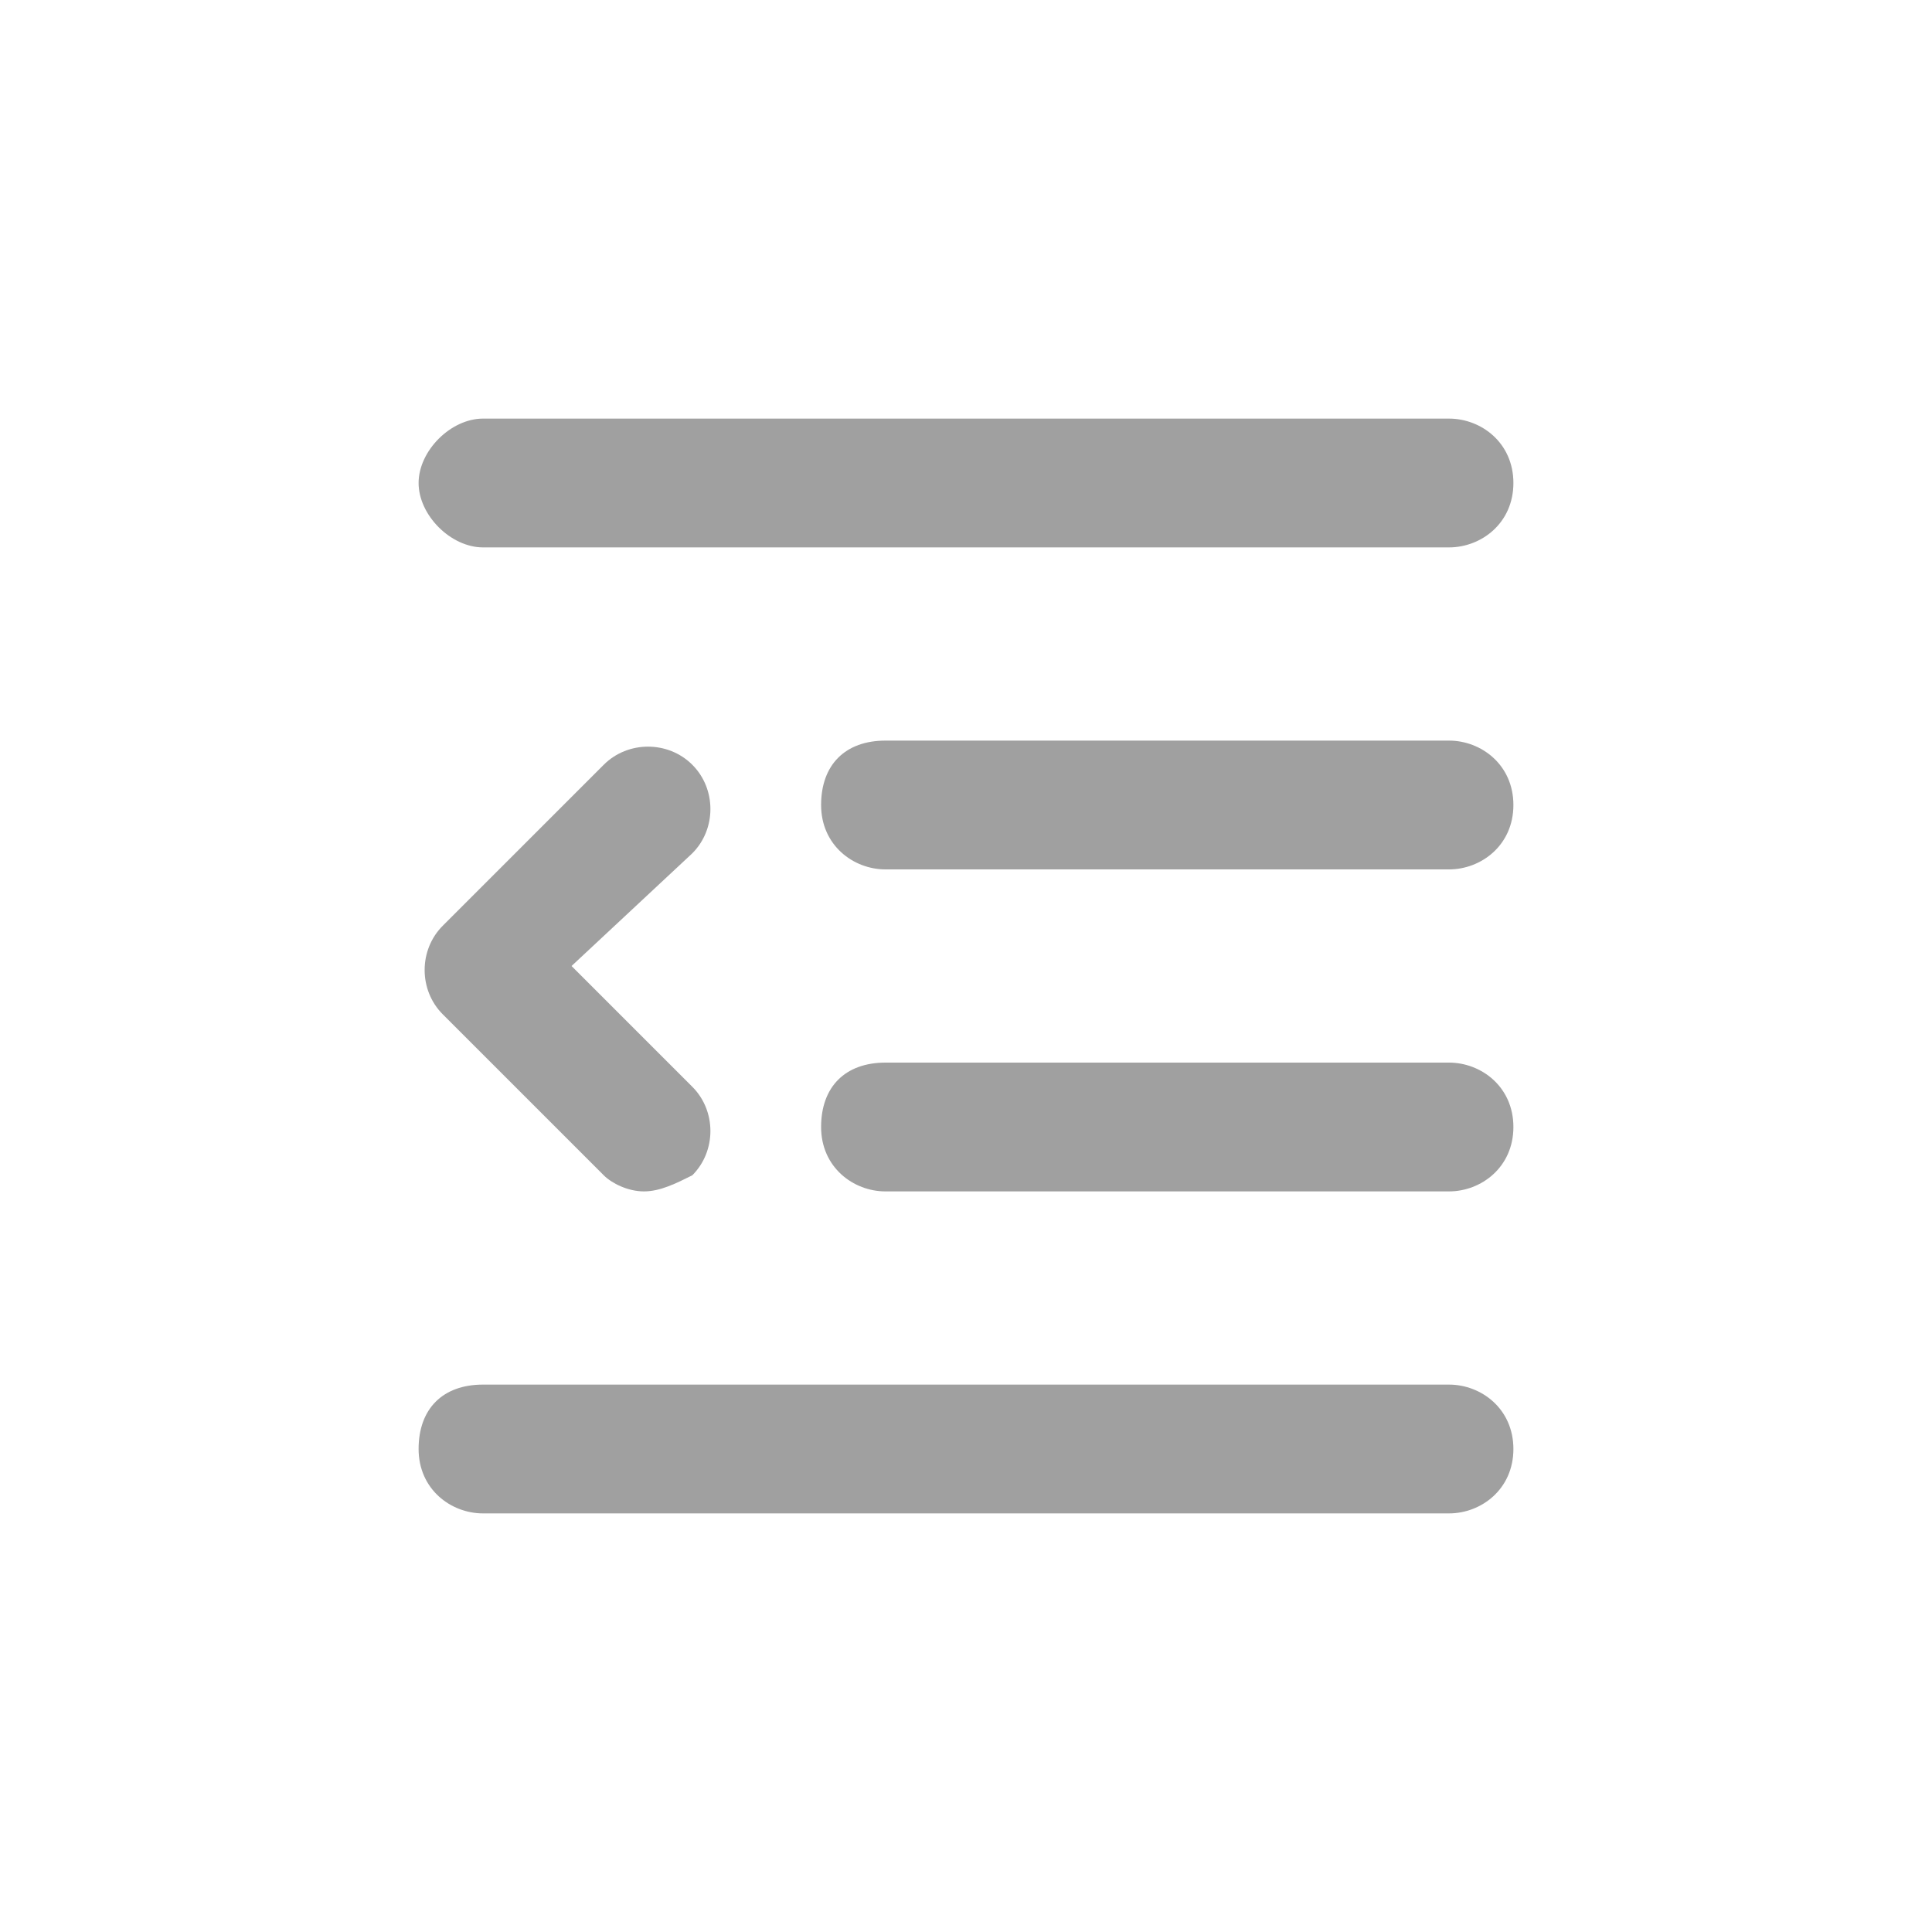 <svg id="Layer_1" enable-background="new 0 0 24 24" height="300" viewBox="0 0 24 24" width="300" xmlns="http://www.w3.org/2000/svg" version="1.1" xmlns:xlink="http://www.w3.org/1999/xlink" xmlns:svgjs="http://svgjs.dev/svgjs"><g width="100%" height="100%" transform="matrix(1,0,0,1,0,0)"><g><path d="m8 14.8c-.2 0-.4-.1-.5-.2l-2-2c-.3-.3-.3-.8 0-1.1l2-2c.3-.3.8-.3 1.1 0s.3.8 0 1.1l-1.5 1.4 1.5 1.5c.3.3.3.8 0 1.1-.2.1-.4.2-.6.2z" fill="#a0a0a0" fill-opacity="1" data-original-color="#000000ff" stroke="none" stroke-opacity="1"/></g><g><path d="m18 6.8h-12c-.4 0-.8-.4-.8-.8s.4-.8.8-.8h12c.4 0 .8.3.8.8s-.4.8-.8.8z" fill="#a0a0a0" fill-opacity="1" data-original-color="#000000ff" stroke="none" stroke-opacity="1"/></g><g><path d="m18 10.8h-7c-.4 0-.8-.3-.8-.8s.3-.8.8-.8h7c.4 0 .8.3.8.8s-.4.8-.8.8z" fill="#a0a0a0" fill-opacity="1" data-original-color="#000000ff" stroke="none" stroke-opacity="1"/></g><g><path d="m18 14.8h-7c-.4 0-.8-.3-.8-.8s.3-.8.8-.8h7c.4 0 .8.3.8.8s-.4.8-.8.8z" fill="#a0a0a0" fill-opacity="1" data-original-color="#000000ff" stroke="none" stroke-opacity="1"/></g><g><path d="m18 18.8h-12c-.4 0-.8-.3-.8-.8s.3-.8.8-.8h12c.4 0 .8.3.8.8s-.4.8-.8.8z" fill="#a0a0a0" fill-opacity="1" data-original-color="#000000ff" stroke="none" stroke-opacity="1"/></g></g></svg>